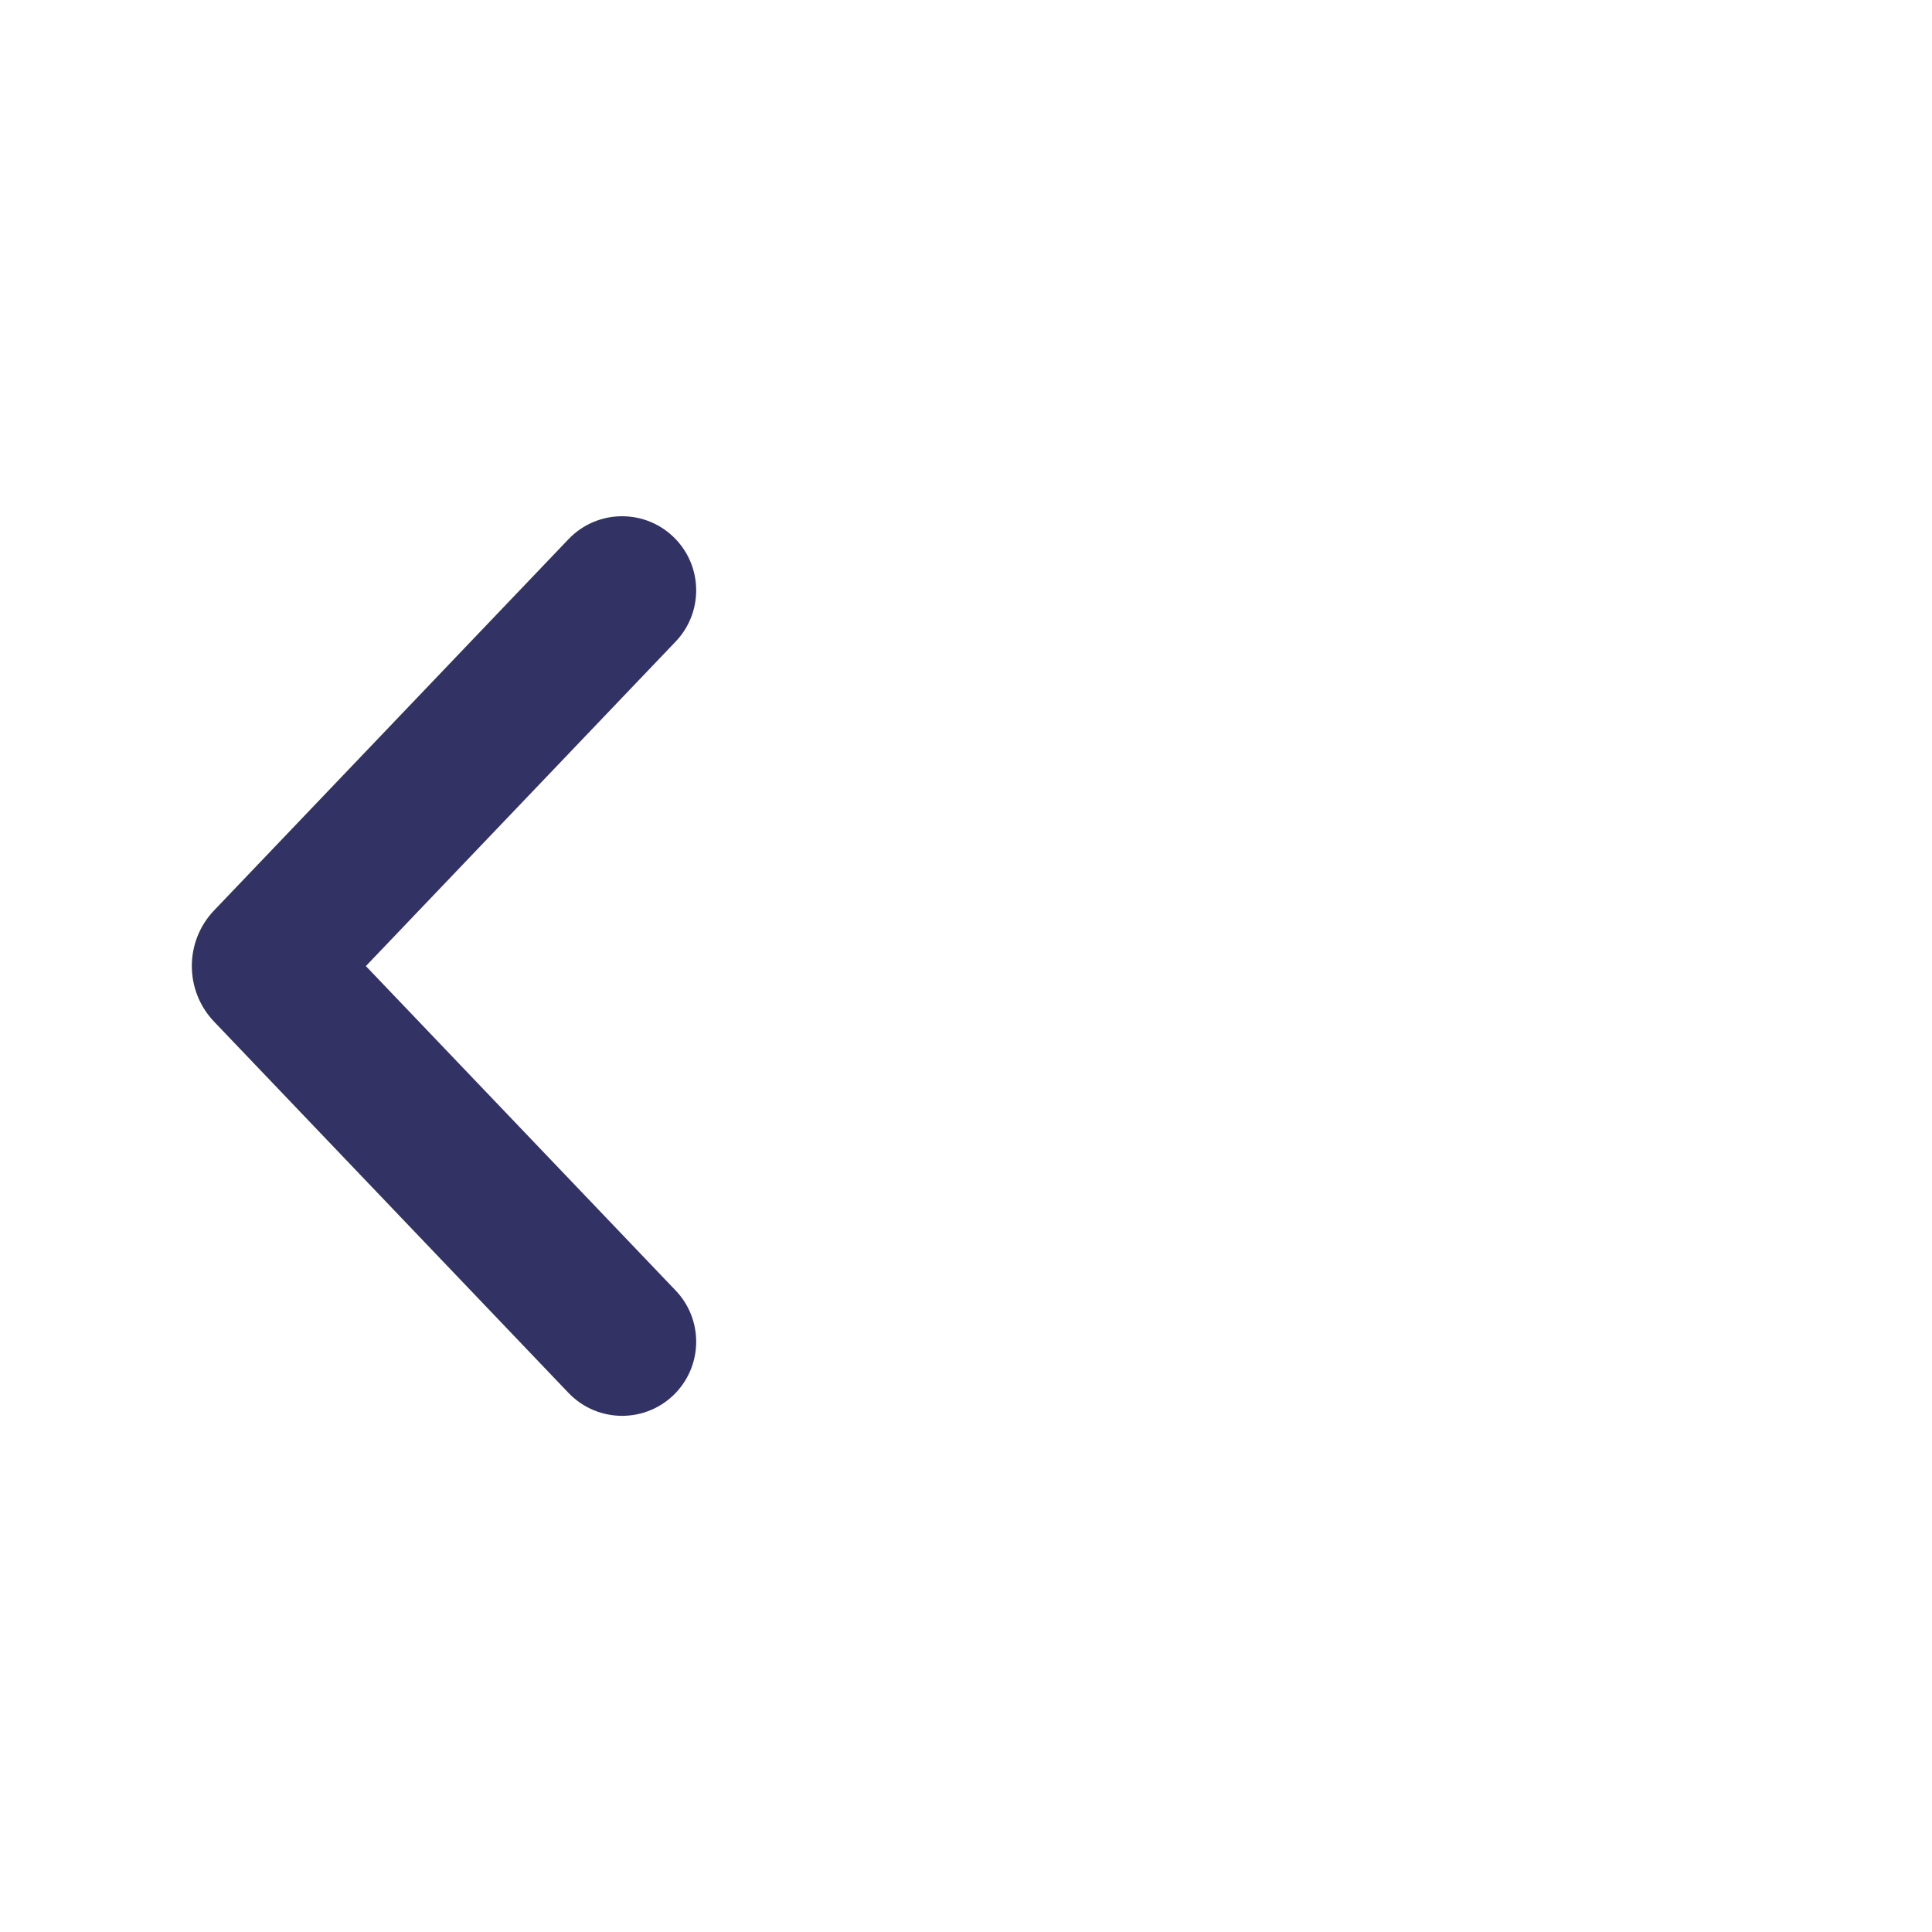 <svg width="24" height="24" viewBox="0 0 24 24" fill="none" xmlns="http://www.w3.org/2000/svg">
<path d="M4.545 12.001L8.394 7.969C8.733 7.613 8.733 7.054 8.394 6.698C8.031 6.318 7.425 6.318 7.062 6.698L2.659 11.31C2.291 11.696 2.291 12.305 2.659 12.691L7.062 17.303C7.425 17.683 8.031 17.683 8.394 17.303C8.733 16.947 8.733 16.387 8.394 16.032L4.545 12.001Z" fill="#323264"/>
</svg>
